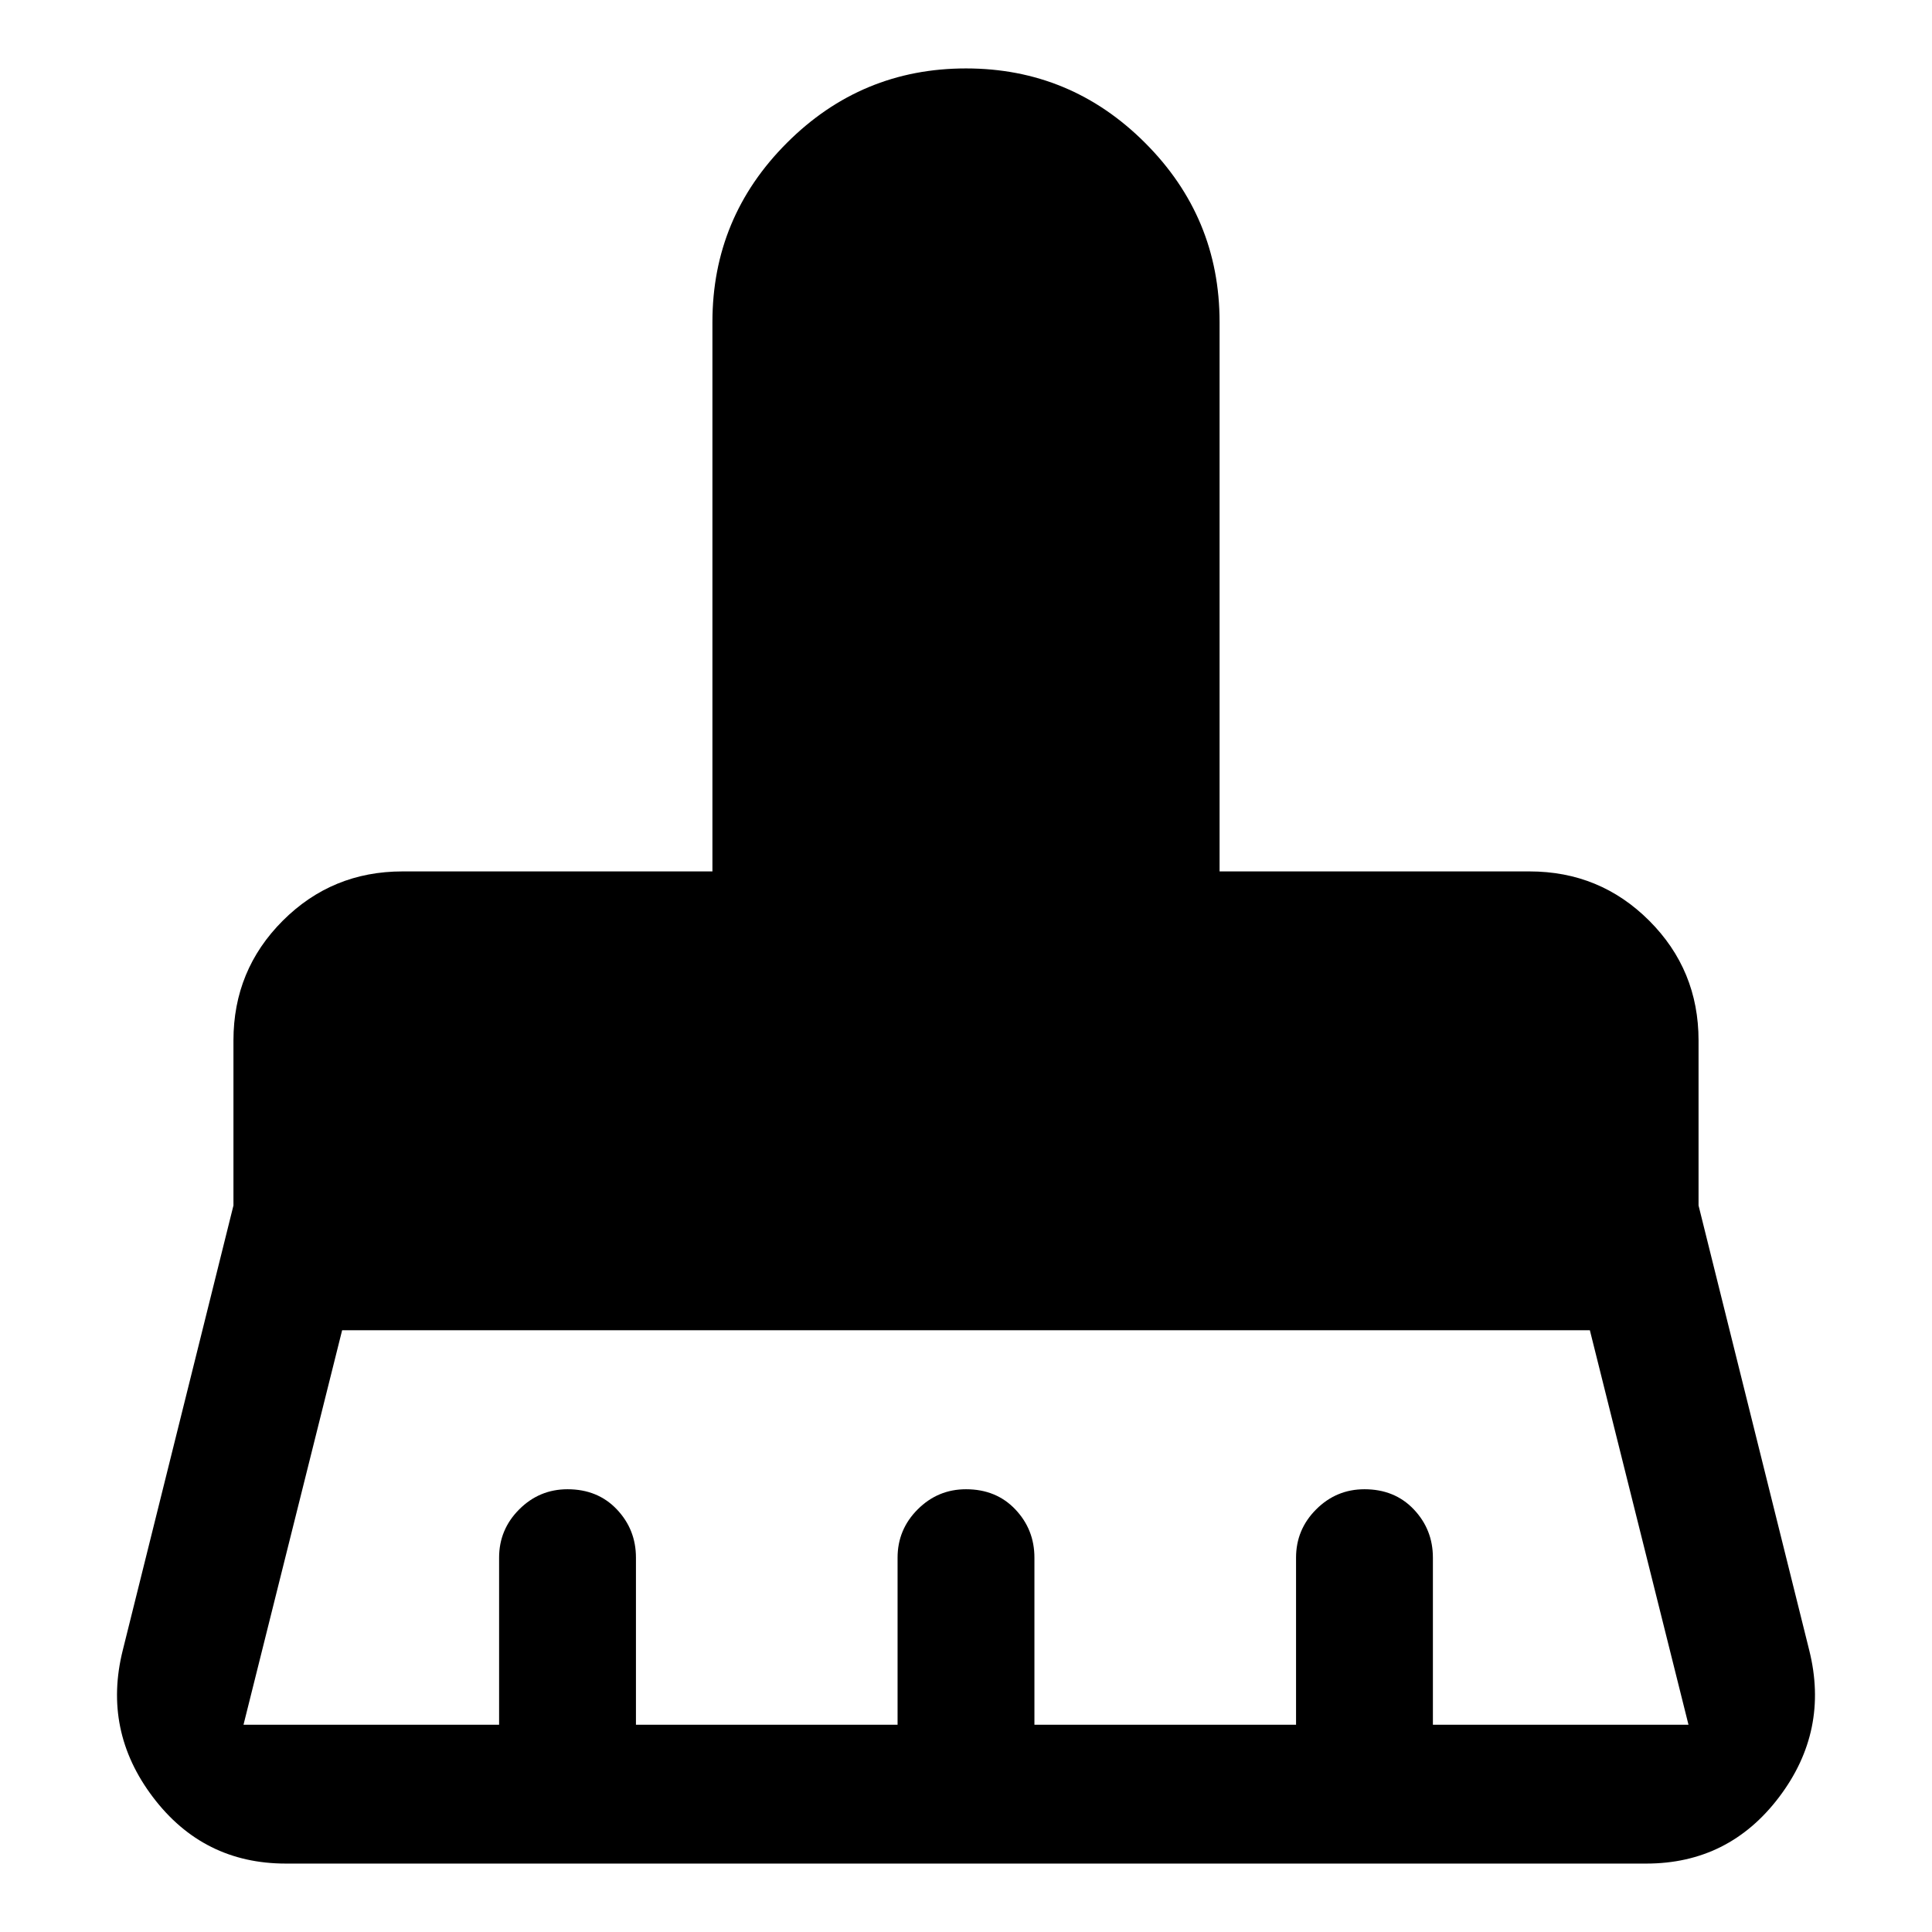 <svg xmlns="http://www.w3.org/2000/svg" width="48" height="48"><path d="M6.05 42.85h6.35V38.7q0-.7.5-1.2t1.2-.5q.75 0 1.225.5.475.5.475 1.2v4.15h6.5V38.7q0-.7.5-1.2T24 37q.75 0 1.225.5.475.5.475 1.2v4.15h6.5V38.7q0-.7.5-1.2t1.2-.5q.75 0 1.225.5.475.5.475 1.2v4.15h6.35l-2.45-9.8h-31l-2.45 9.8zM40.9 46.3H7.1q-2.05 0-3.3-1.65T3.05 41L5.8 29.95v-4.1q0-1.75 1.225-2.975T10 21.65h7.7V8q0-2.6 1.85-4.45T24 1.7q2.6 0 4.45 1.85T30.3 8v13.65H38q1.75 0 2.975 1.225T42.2 25.85v4.1L44.95 41q.5 2-.75 3.65t-3.3 1.65z"/></svg>